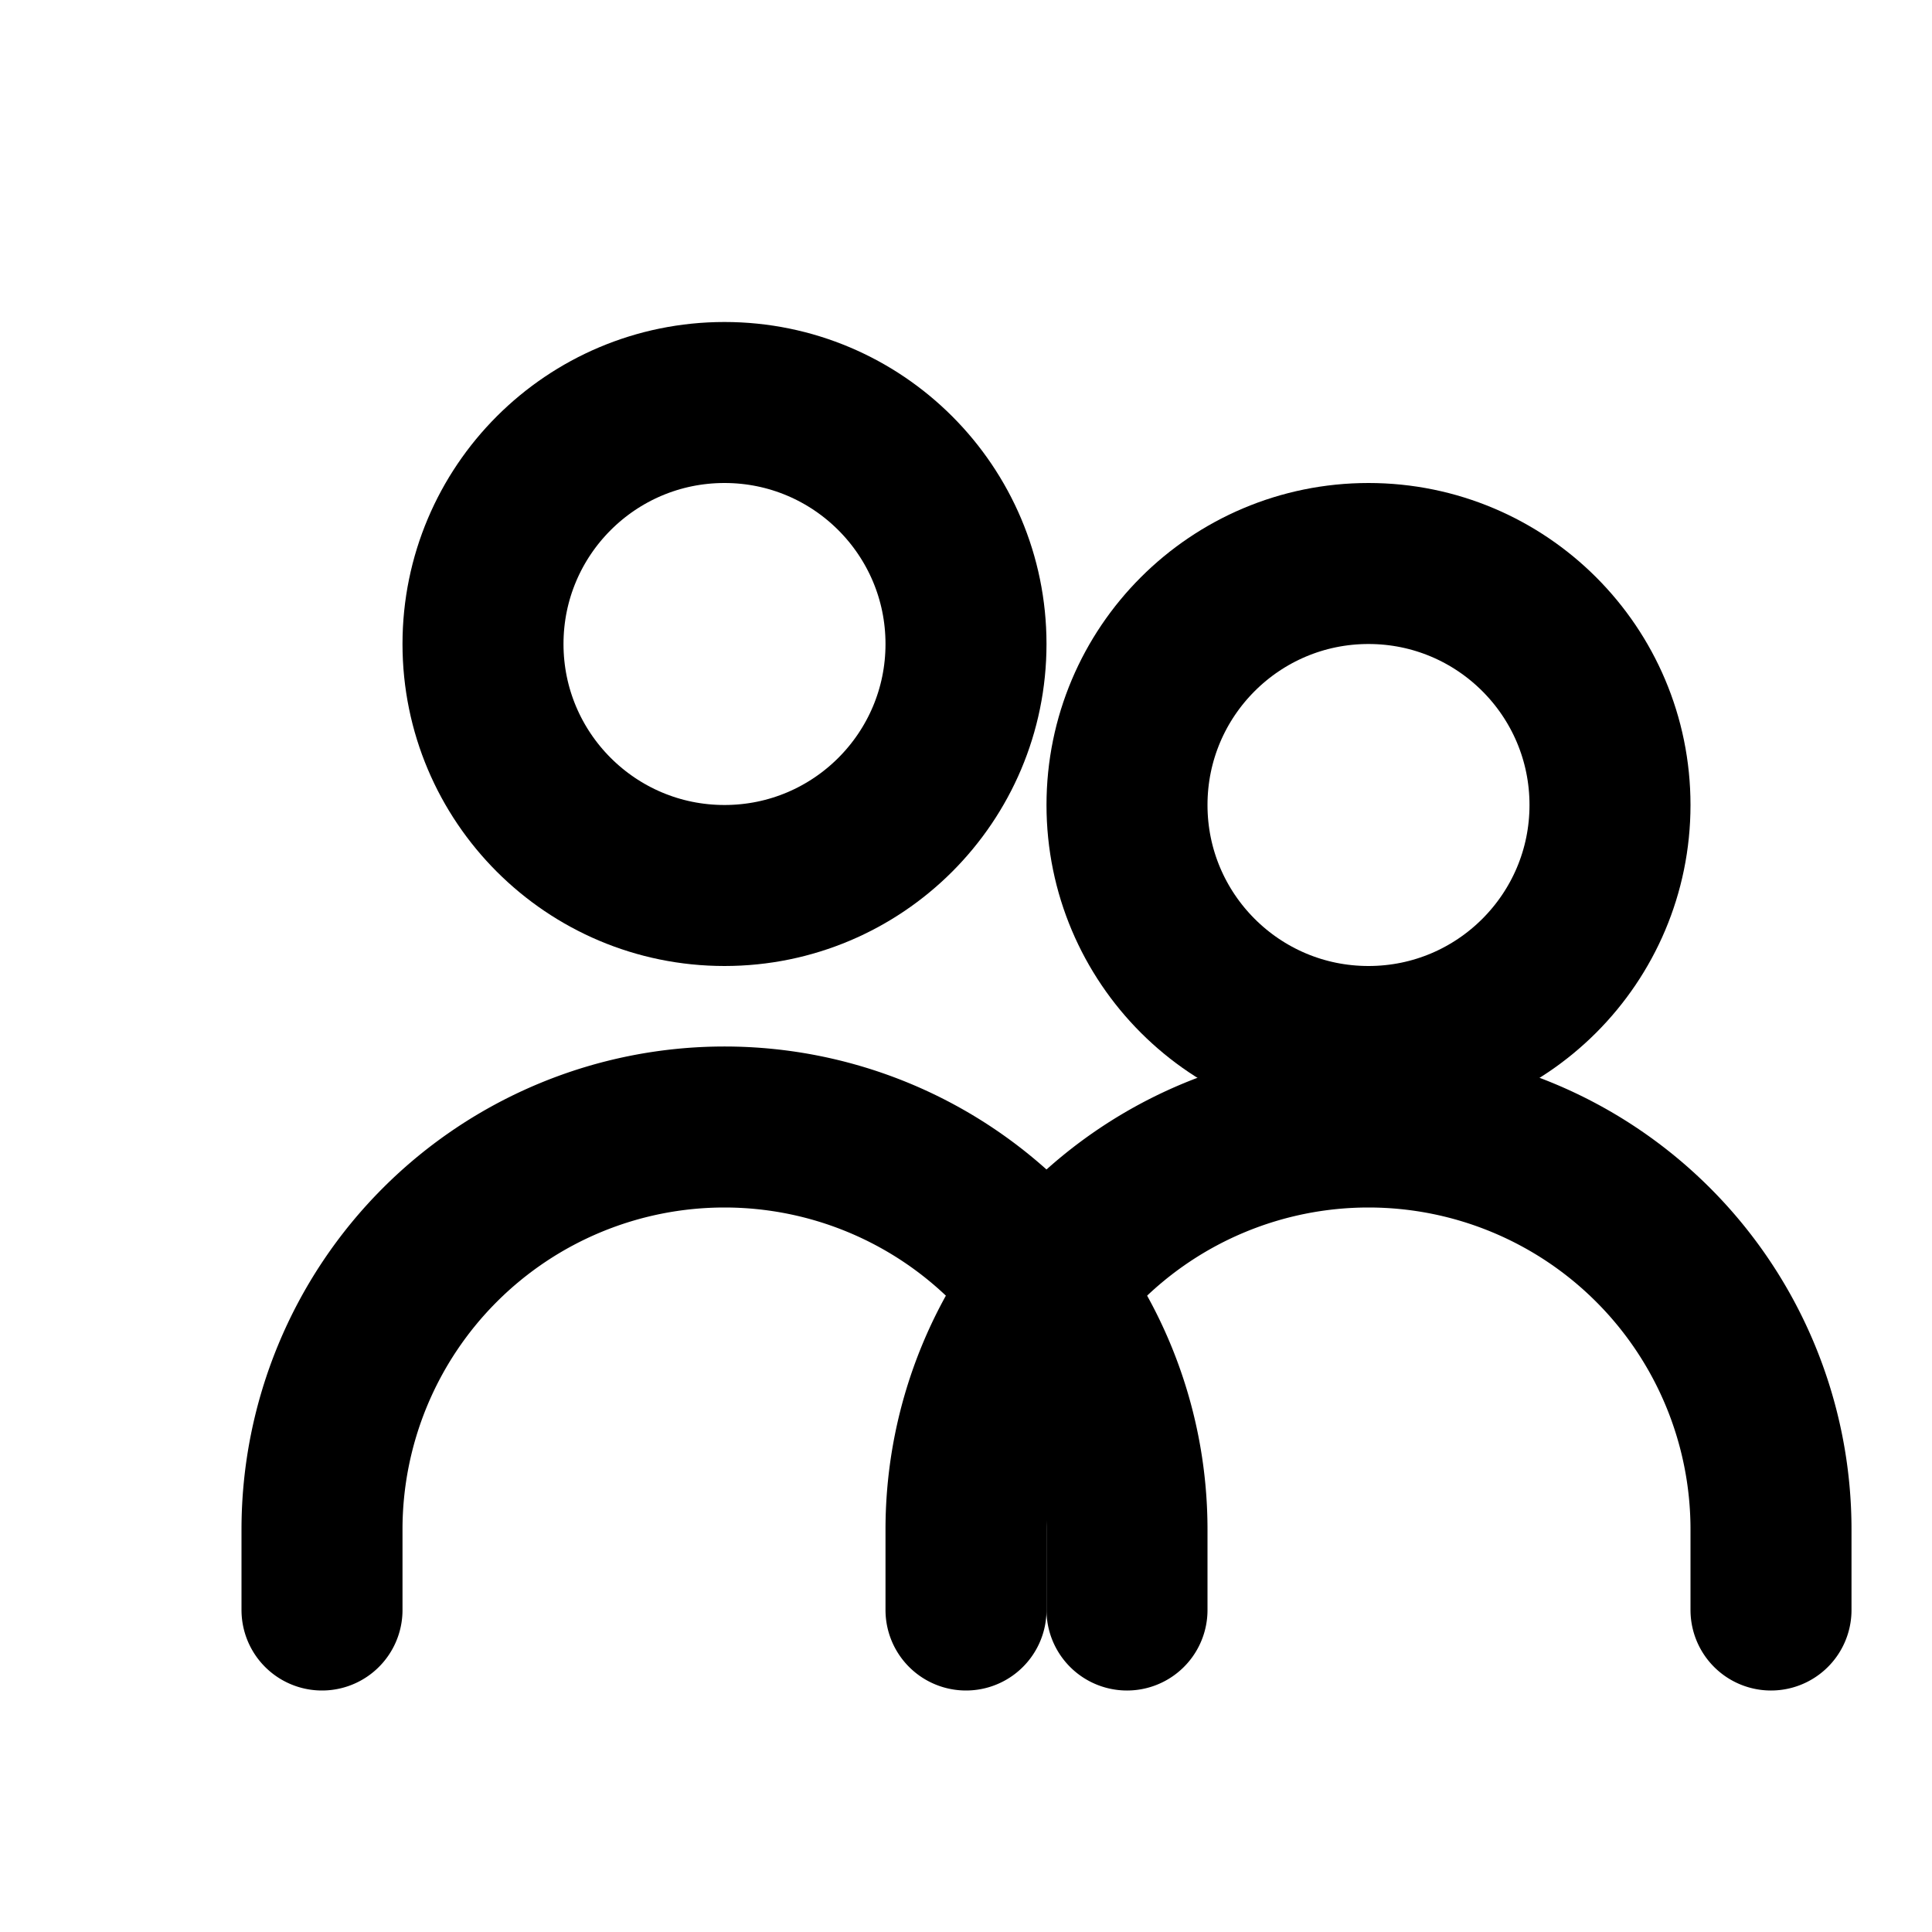 <svg xmlns="http://www.w3.org/2000/svg" width="24" height="24" viewBox="0 0 24 24" fill="none" stroke="currentColor" stroke-width="2" stroke-linecap="round" stroke-linejoin="round"><circle cx="9" cy="8" r="3"/><path d="M4 20v-1a5 5 0 0 1 10 0v1"/><circle cx="17" cy="10" r="3"/><path d="M12 20v-1a5 5 0 0 1 10 0v1"/></svg>
